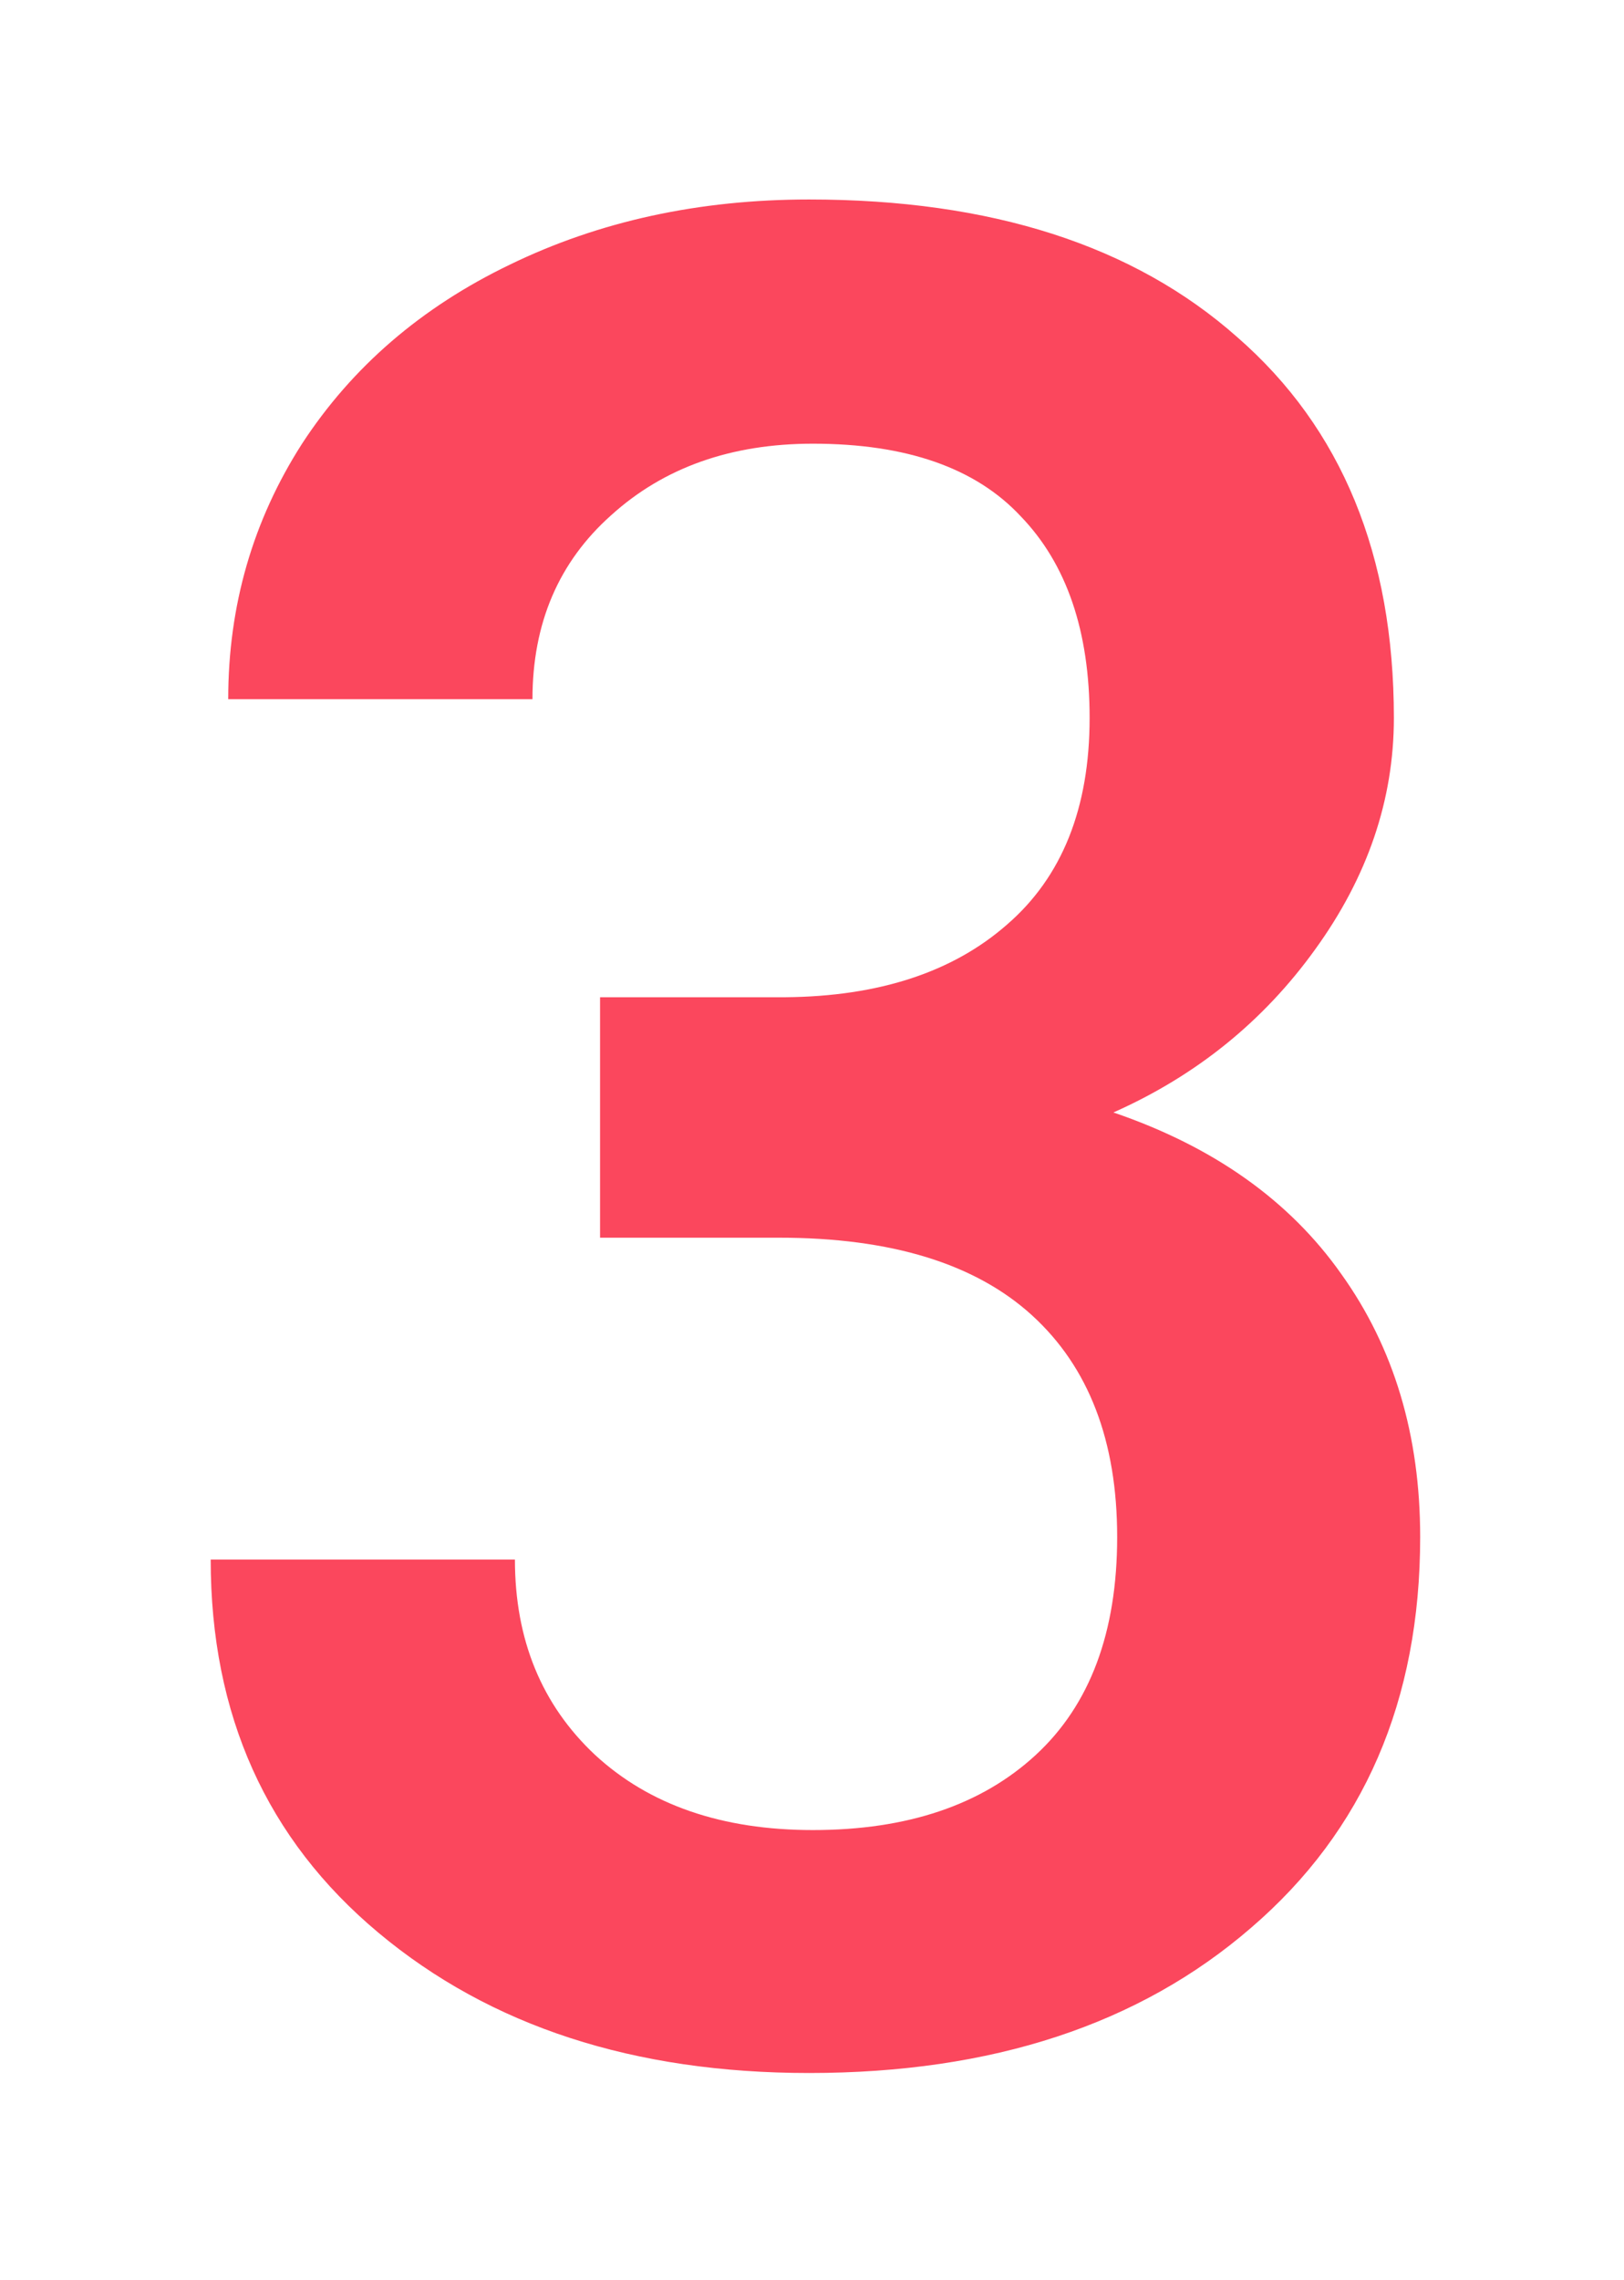 <svg width="57" height="80" viewBox="0 0 57 80" fill="none" xmlns="http://www.w3.org/2000/svg">
<g filter="url(#filter0_dd)">
<path d="M21.061 34.993H27.565C30.847 34.964 33.44 34.114 35.344 32.444C37.277 30.774 38.244 28.357 38.244 25.193C38.244 22.146 37.438 19.788 35.827 18.118C34.245 16.419 31.814 15.569 28.532 15.569C25.661 15.569 23.303 16.404 21.457 18.074C19.611 19.715 18.689 21.868 18.689 24.534H8.01C8.01 21.253 8.874 18.265 10.602 15.569C12.36 12.874 14.792 10.779 17.898 9.285C21.032 7.762 24.533 7 28.4 7C34.787 7 39.797 8.611 43.43 11.834C47.092 15.027 48.923 19.48 48.923 25.193C48.923 28.064 48 30.774 46.154 33.323C44.338 35.843 41.98 37.747 39.079 39.036C42.595 40.237 45.261 42.127 47.077 44.705C48.923 47.283 49.846 50.359 49.846 53.934C49.846 59.676 47.868 64.246 43.913 67.644C39.987 71.043 34.816 72.742 28.4 72.742C22.248 72.742 17.209 71.102 13.283 67.82C9.357 64.539 7.395 60.174 7.395 54.725H18.073C18.073 57.537 19.011 59.822 20.886 61.58C22.79 63.338 25.339 64.217 28.532 64.217C31.843 64.217 34.45 63.338 36.355 61.58C38.259 59.822 39.211 57.273 39.211 53.934C39.211 50.565 38.215 47.972 36.223 46.155C34.23 44.339 31.271 43.431 27.346 43.431H21.061V34.993Z" fill="#FB475D"/>
</g>
<defs>
<filter id="filter0_dd" x="0.395" y="0" width="56.451" height="79.742" filterUnits="userSpaceOnUse" color-interpolation-filters="sRGB">
<feFlood flood-opacity="0" result="BackgroundImageFix"/>
<feColorMatrix in="SourceAlpha" type="matrix" values="0 0 0 0 0 0 0 0 0 0 0 0 0 0 0 0 0 0 127 0"/>
<feOffset dx="2" dy="2"/>
<feGaussianBlur stdDeviation="2.5"/>
<feColorMatrix type="matrix" values="0 0 0 0 0.205 0 0 0 0 0.205 0 0 0 0 0.205 0 0 0 0.3 0"/>
<feBlend mode="normal" in2="BackgroundImageFix" result="effect1_dropShadow"/>
<feColorMatrix in="SourceAlpha" type="matrix" values="0 0 0 0 0 0 0 0 0 0 0 0 0 0 0 0 0 0 127 0"/>
<feOffset dx="-2" dy="-2"/>
<feGaussianBlur stdDeviation="2.5"/>
<feColorMatrix type="matrix" values="0 0 0 0 1 0 0 0 0 1 0 0 0 0 1 0 0 0 0.25 0"/>
<feBlend mode="normal" in2="effect1_dropShadow" result="effect2_dropShadow"/>
<feBlend mode="normal" in="SourceGraphic" in2="effect2_dropShadow" result="shape"/>
</filter>
</defs>
</svg>
